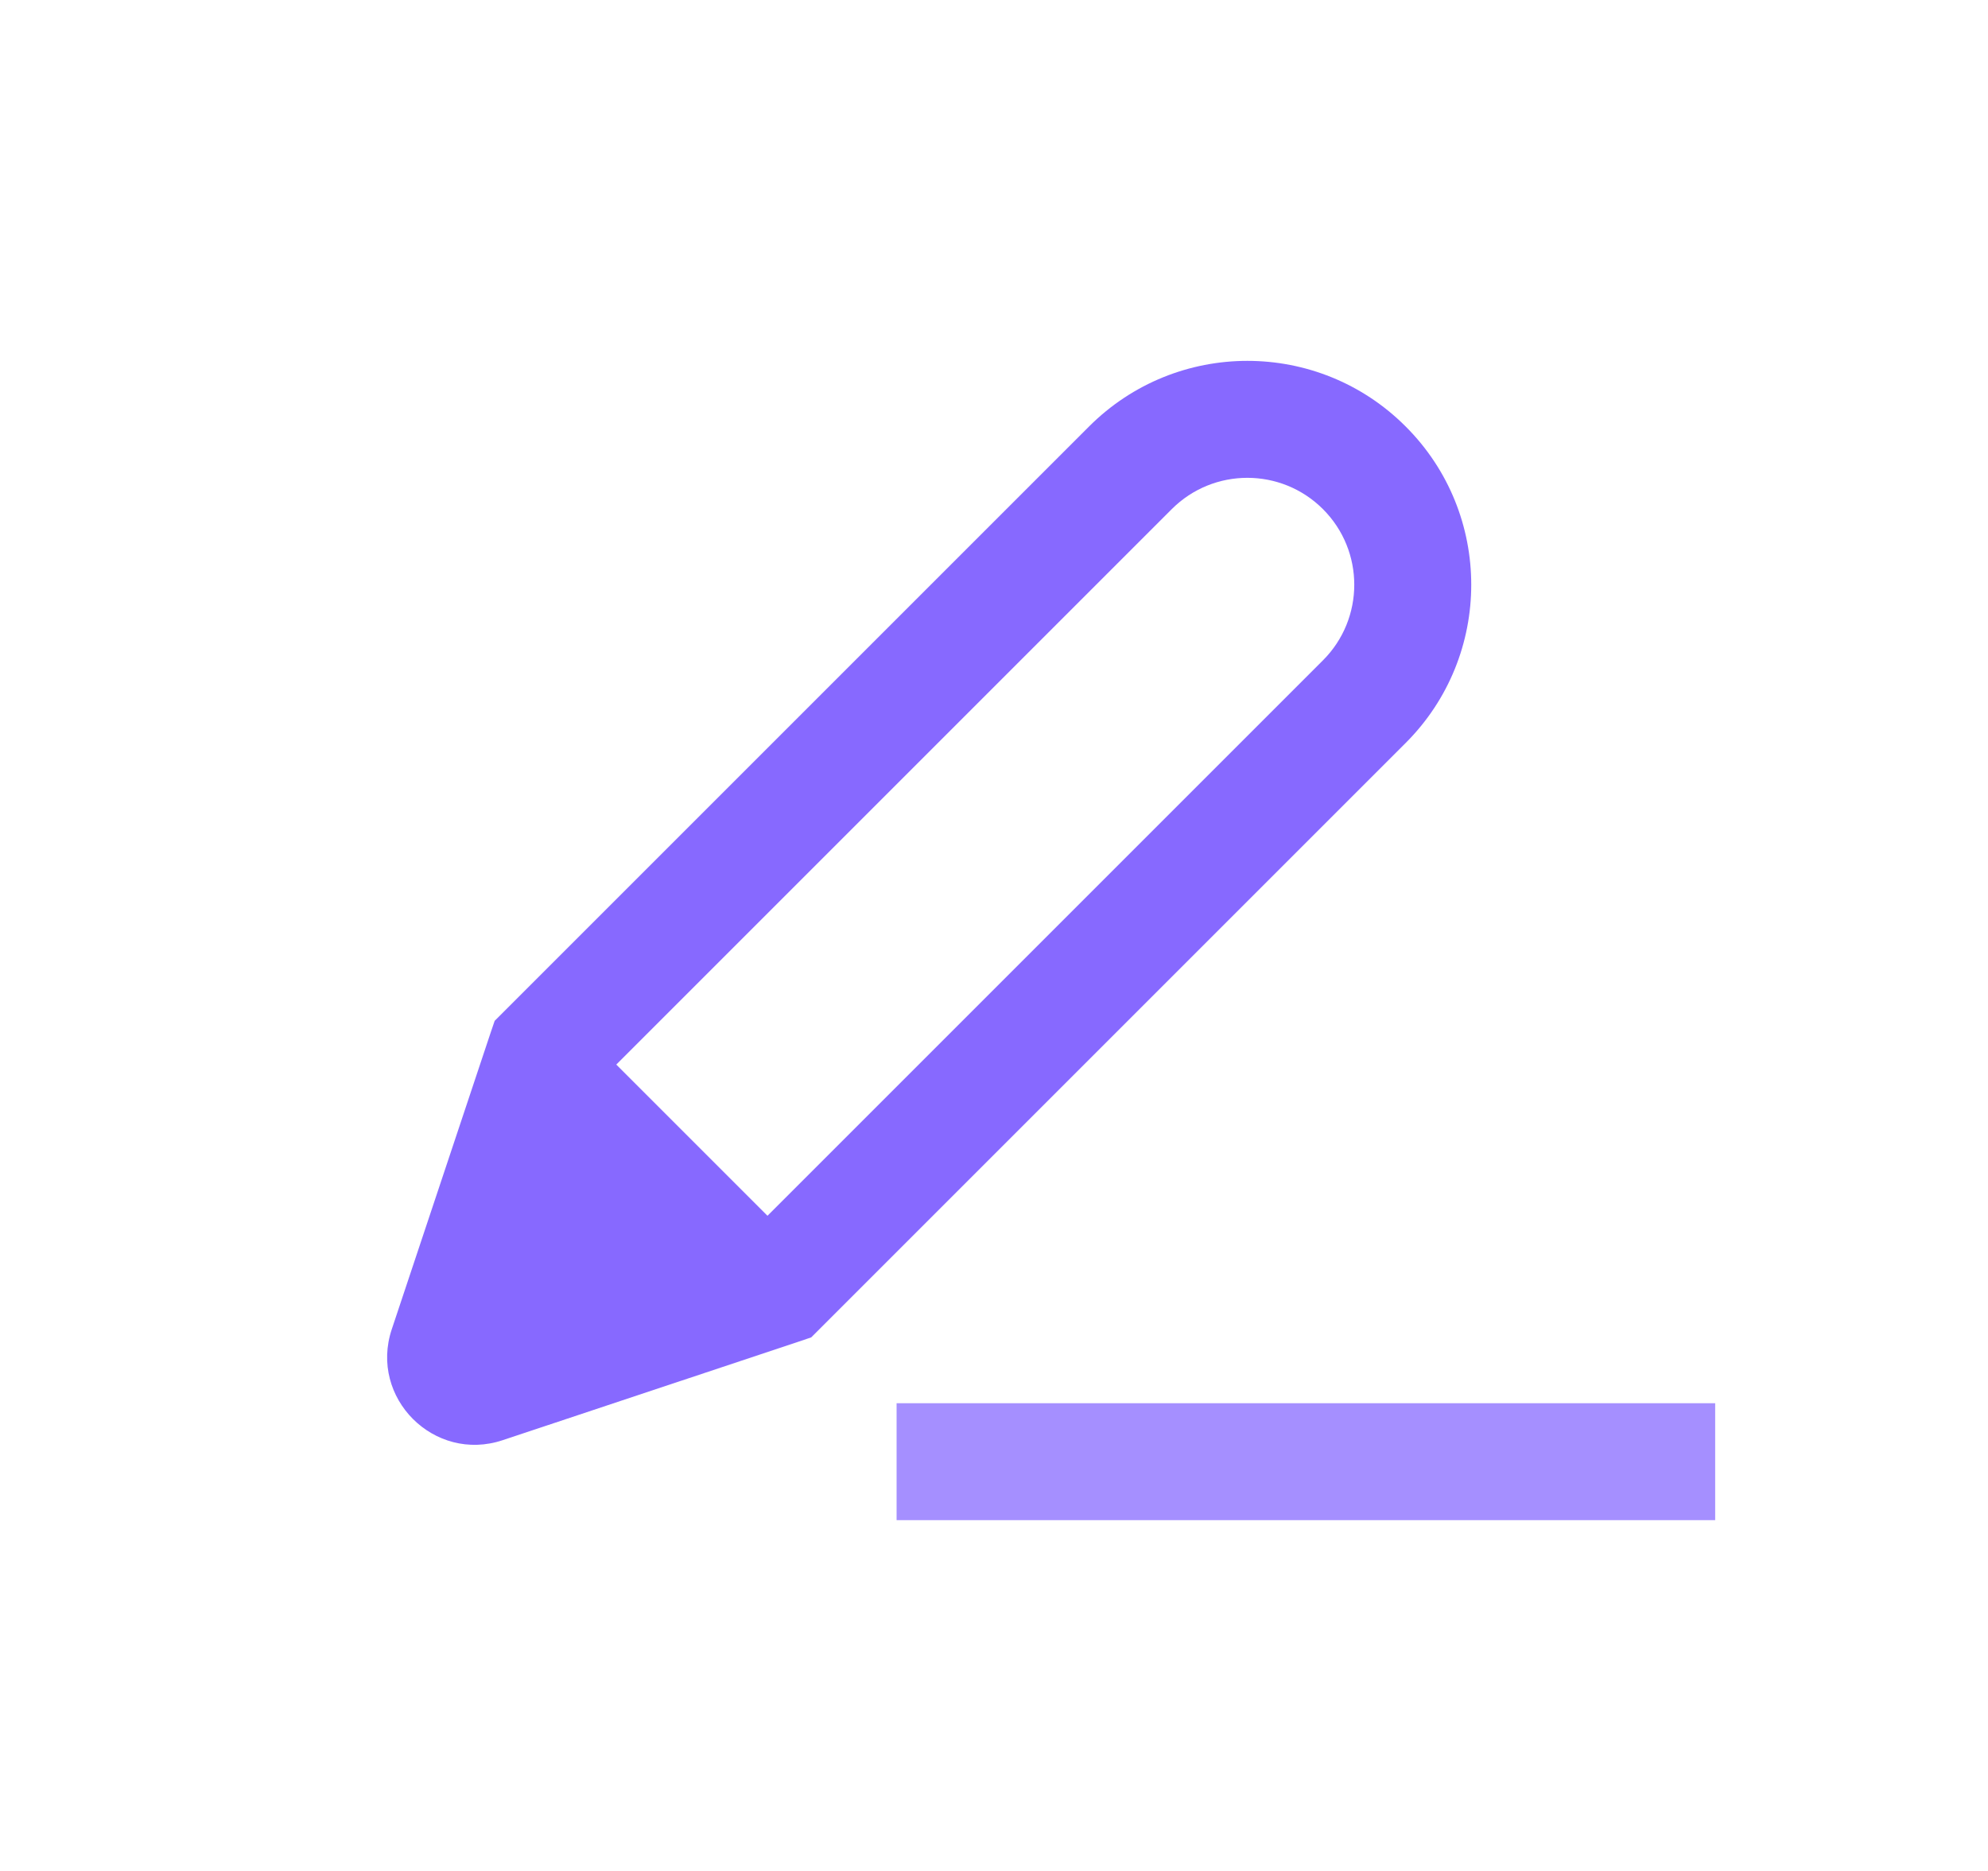 <svg xmlns="http://www.w3.org/2000/svg" width="17" height="16" fill="none" viewBox="0 0 17 16"><path fill="#471AFF" fill-opacity=".65" fill-rule="evenodd" d="M10.02 4.354C10.377 3.997 10.956 3.997 11.313 4.354C11.67 4.711 11.67 5.29 11.313 5.647L6.563 10.397L5.27 9.104L10.02 4.354ZM12.02 3.647C11.273 2.899 10.061 2.899 9.313 3.647L4.313 8.647L4.23 8.73L4.192 8.842L3.35 11.368C3.155 11.954 3.713 12.512 4.299 12.316L6.825 11.475L6.937 11.437L7.02 11.354L12.02 6.354C12.768 5.606 12.768 4.394 12.02 3.647Z" clip-rule="evenodd"/><rect width="7" height="1" x="7.667" y="12" fill="#471AFF" fill-opacity=".65" opacity=".75"/></svg>